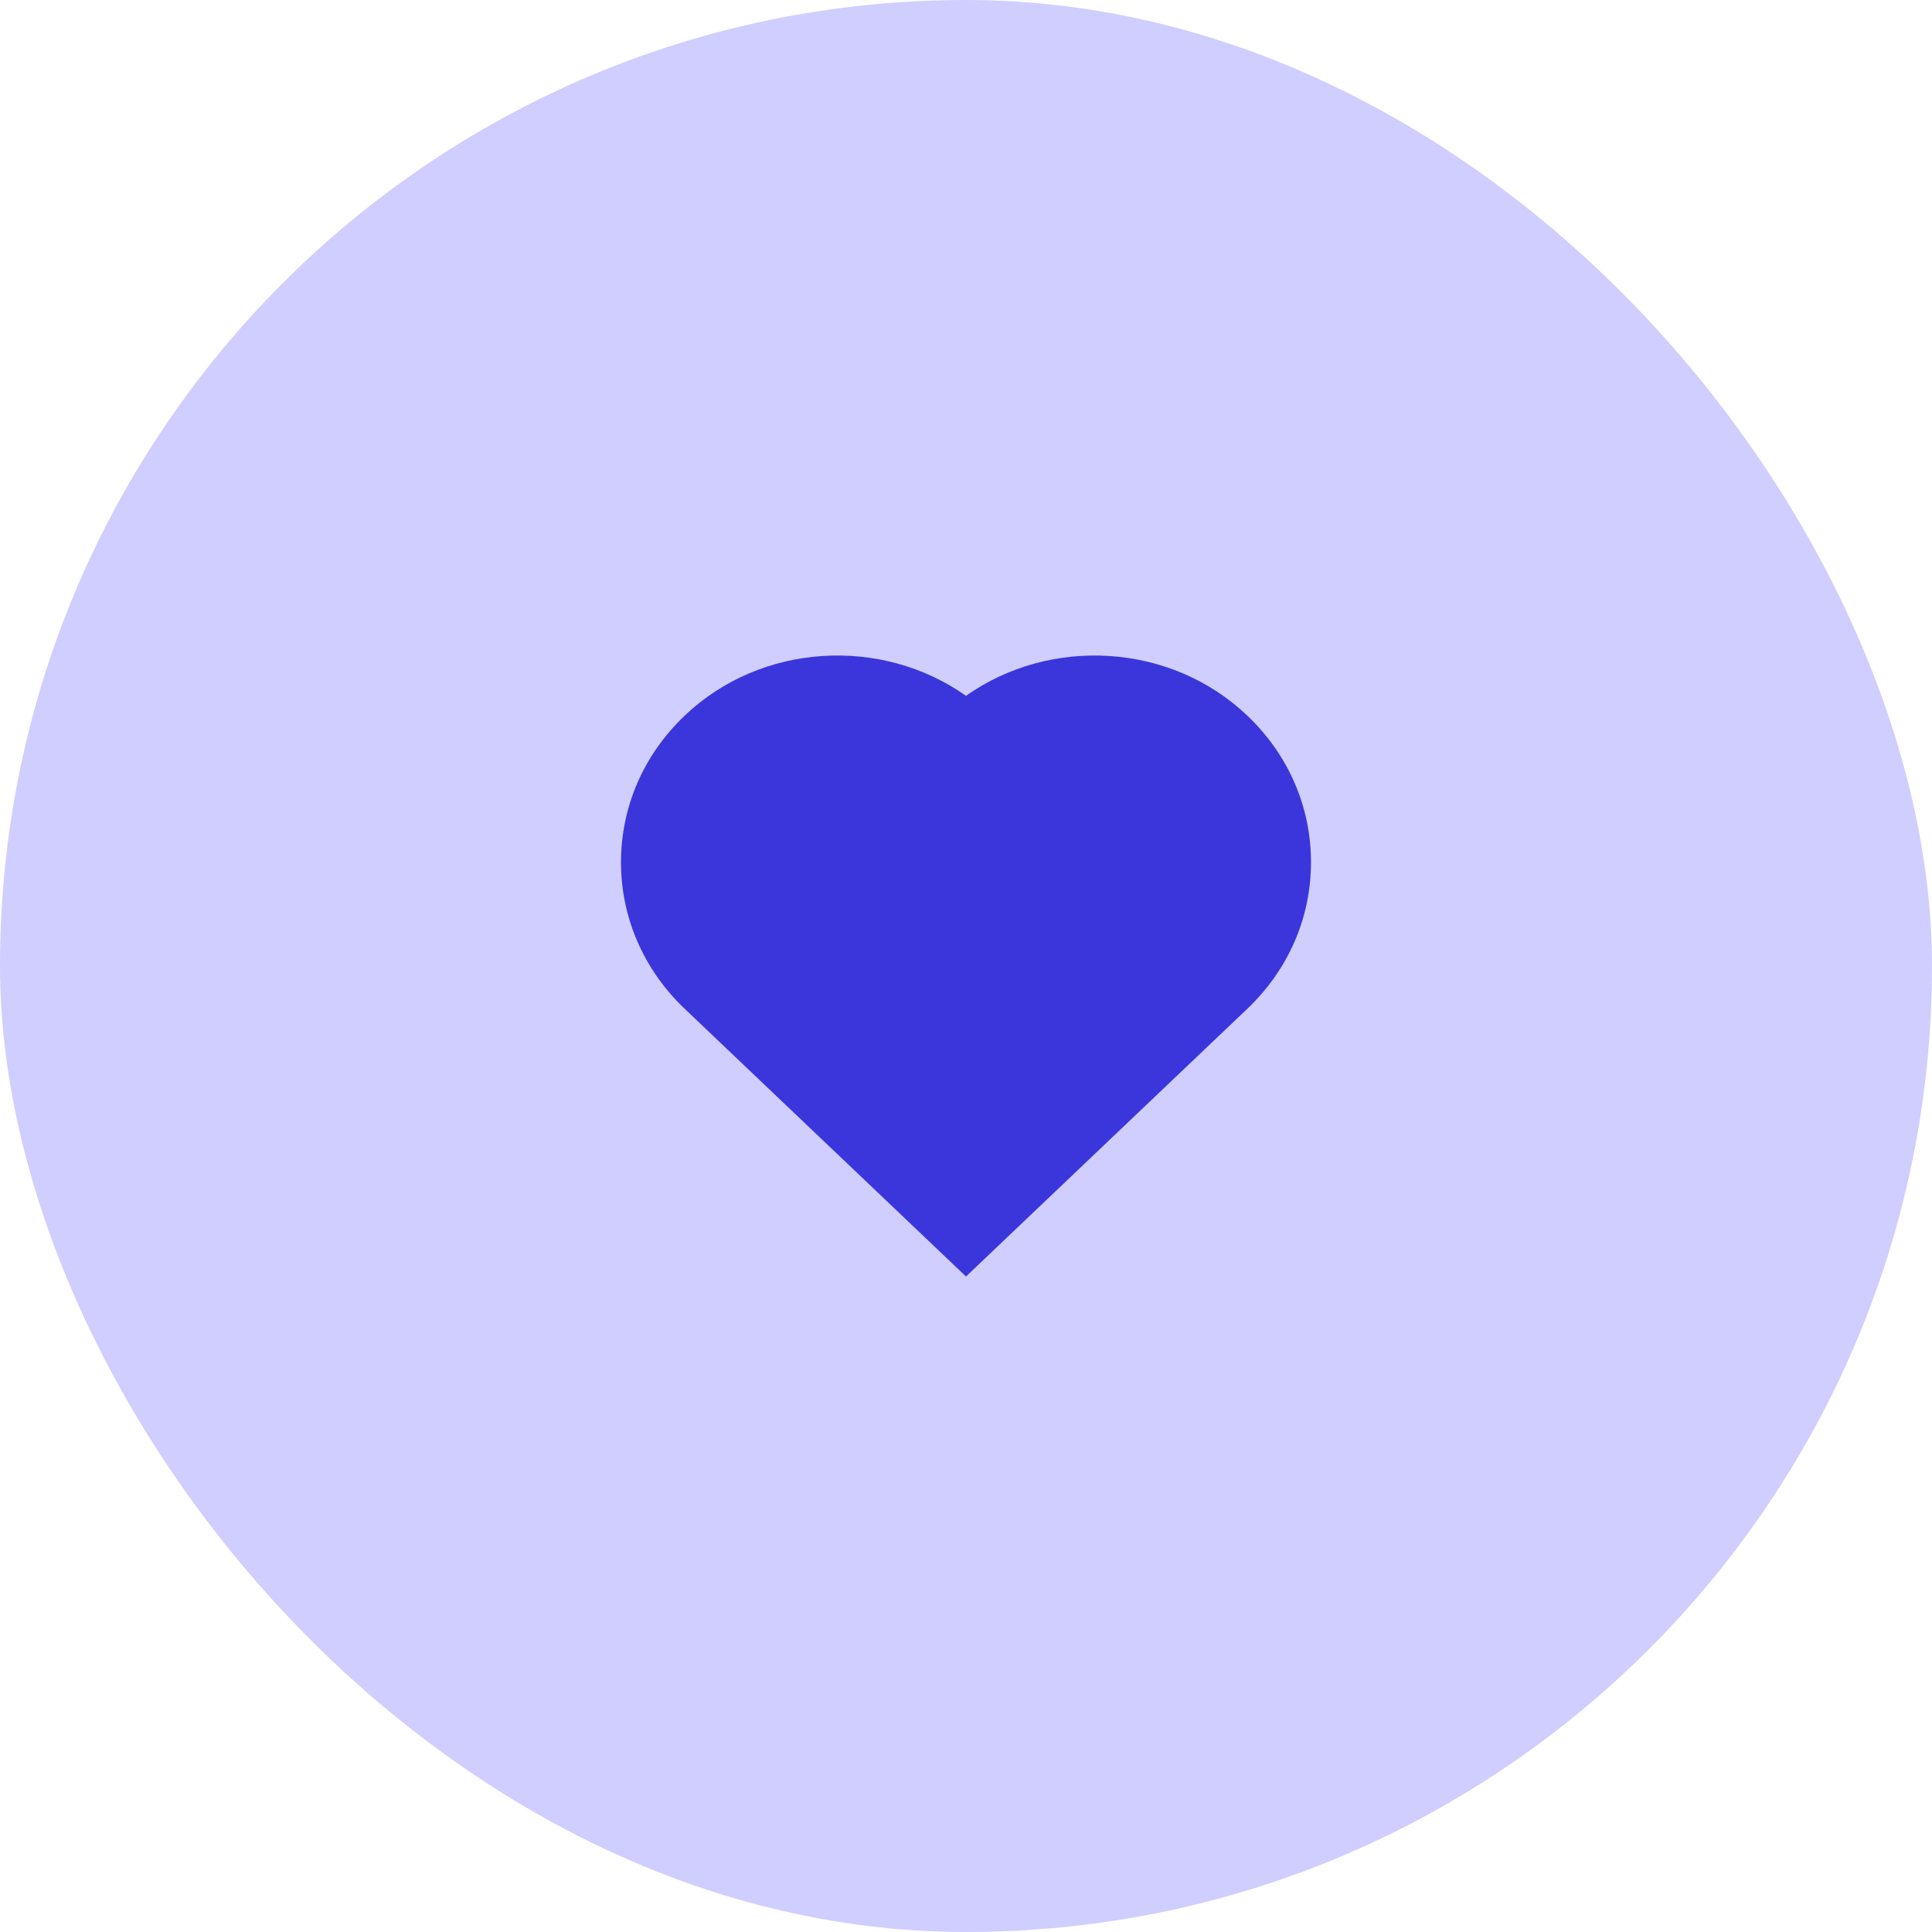 <svg width="56" height="56" viewBox="0 0 56 56" fill="none" xmlns="http://www.w3.org/2000/svg">
<rect width="56" height="56" rx="28" fill="#605CFF" fill-opacity="0.3"/>
<path fill-rule="evenodd" clip-rule="evenodd" d="M28 37L19.847 29.241C18.656 28.108 18 26.599 18 24.992C18 23.385 18.656 21.876 19.847 20.742C22.067 18.629 25.552 18.439 28 20.169C30.448 18.439 33.933 18.629 36.153 20.742C37.344 21.876 38 23.385 38 24.992C38 26.599 37.344 28.108 36.153 29.241L28 37Z" fill="#3A36DB"/>
</svg>
